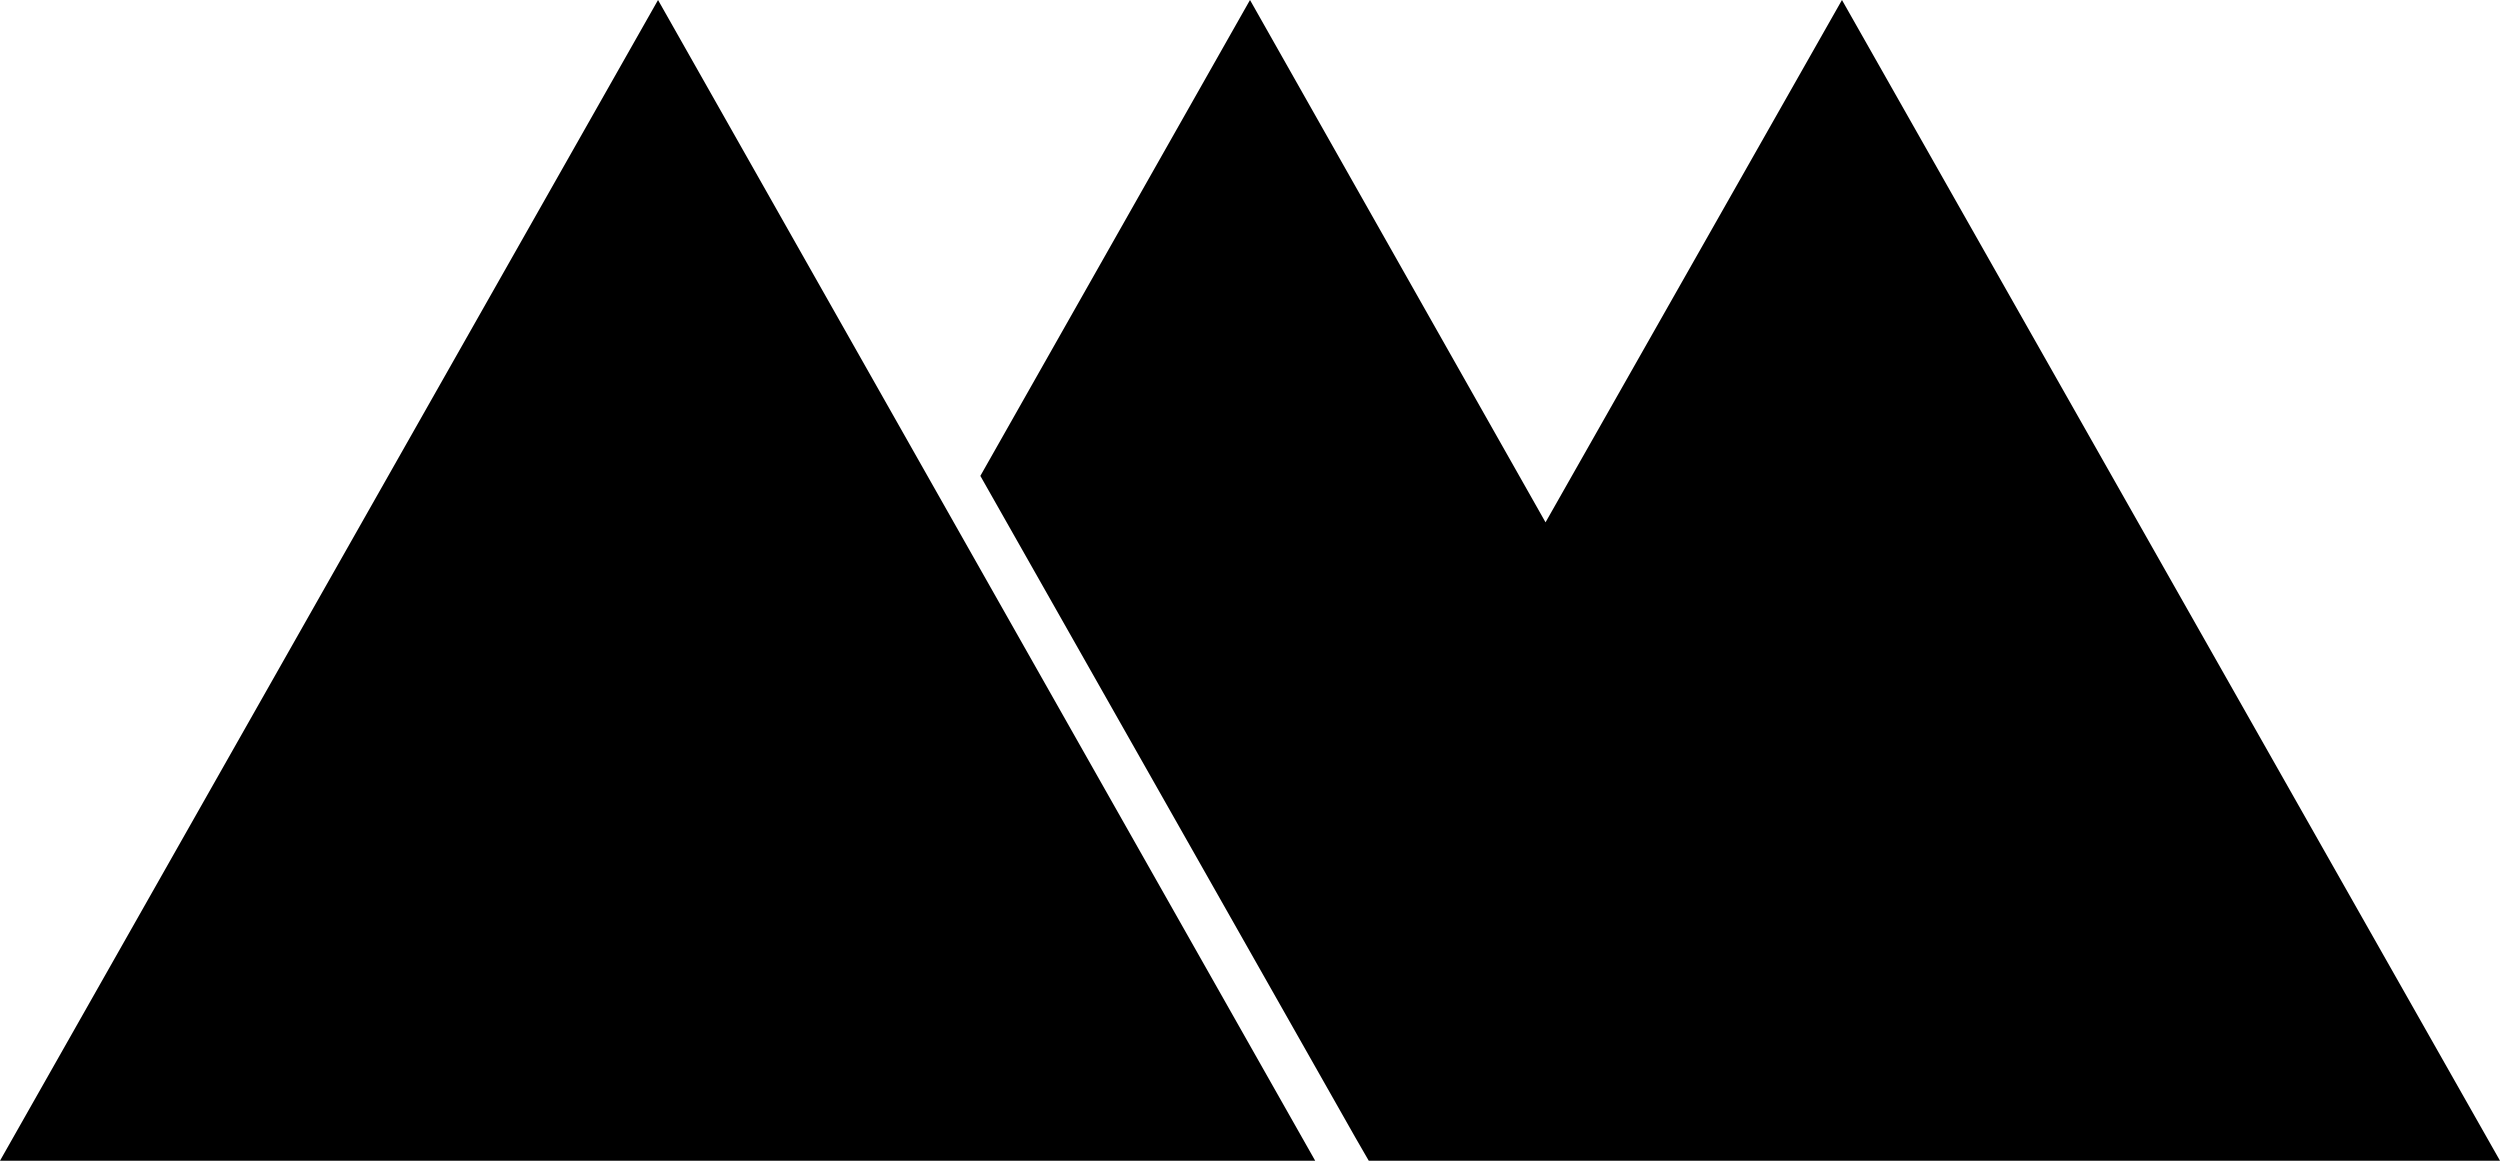 <?xml version="1.0" encoding="utf-8"?>
<!-- Generator: Adobe Illustrator 22.1.0, SVG Export Plug-In . SVG Version: 6.00 Build 0)  -->
<svg version="1.1" id="Layer_1" xmlns="http://www.w3.org/2000/svg" xmlns:xlink="http://www.w3.org/1999/xlink" x="0px" y="0px"
	 viewBox="0 0 280 130" style="enable-background:new 0 0 280 130;" xml:space="preserve">
<title>X AM Logo</title>
<path d="M147.3,130H0L73.7,0L147.3,130z M206.3,0l-33.2,58.5L140,0l-30.2,53.3l42,74.1l1.5,2.6H280L206.3,0z"/>
</svg>
